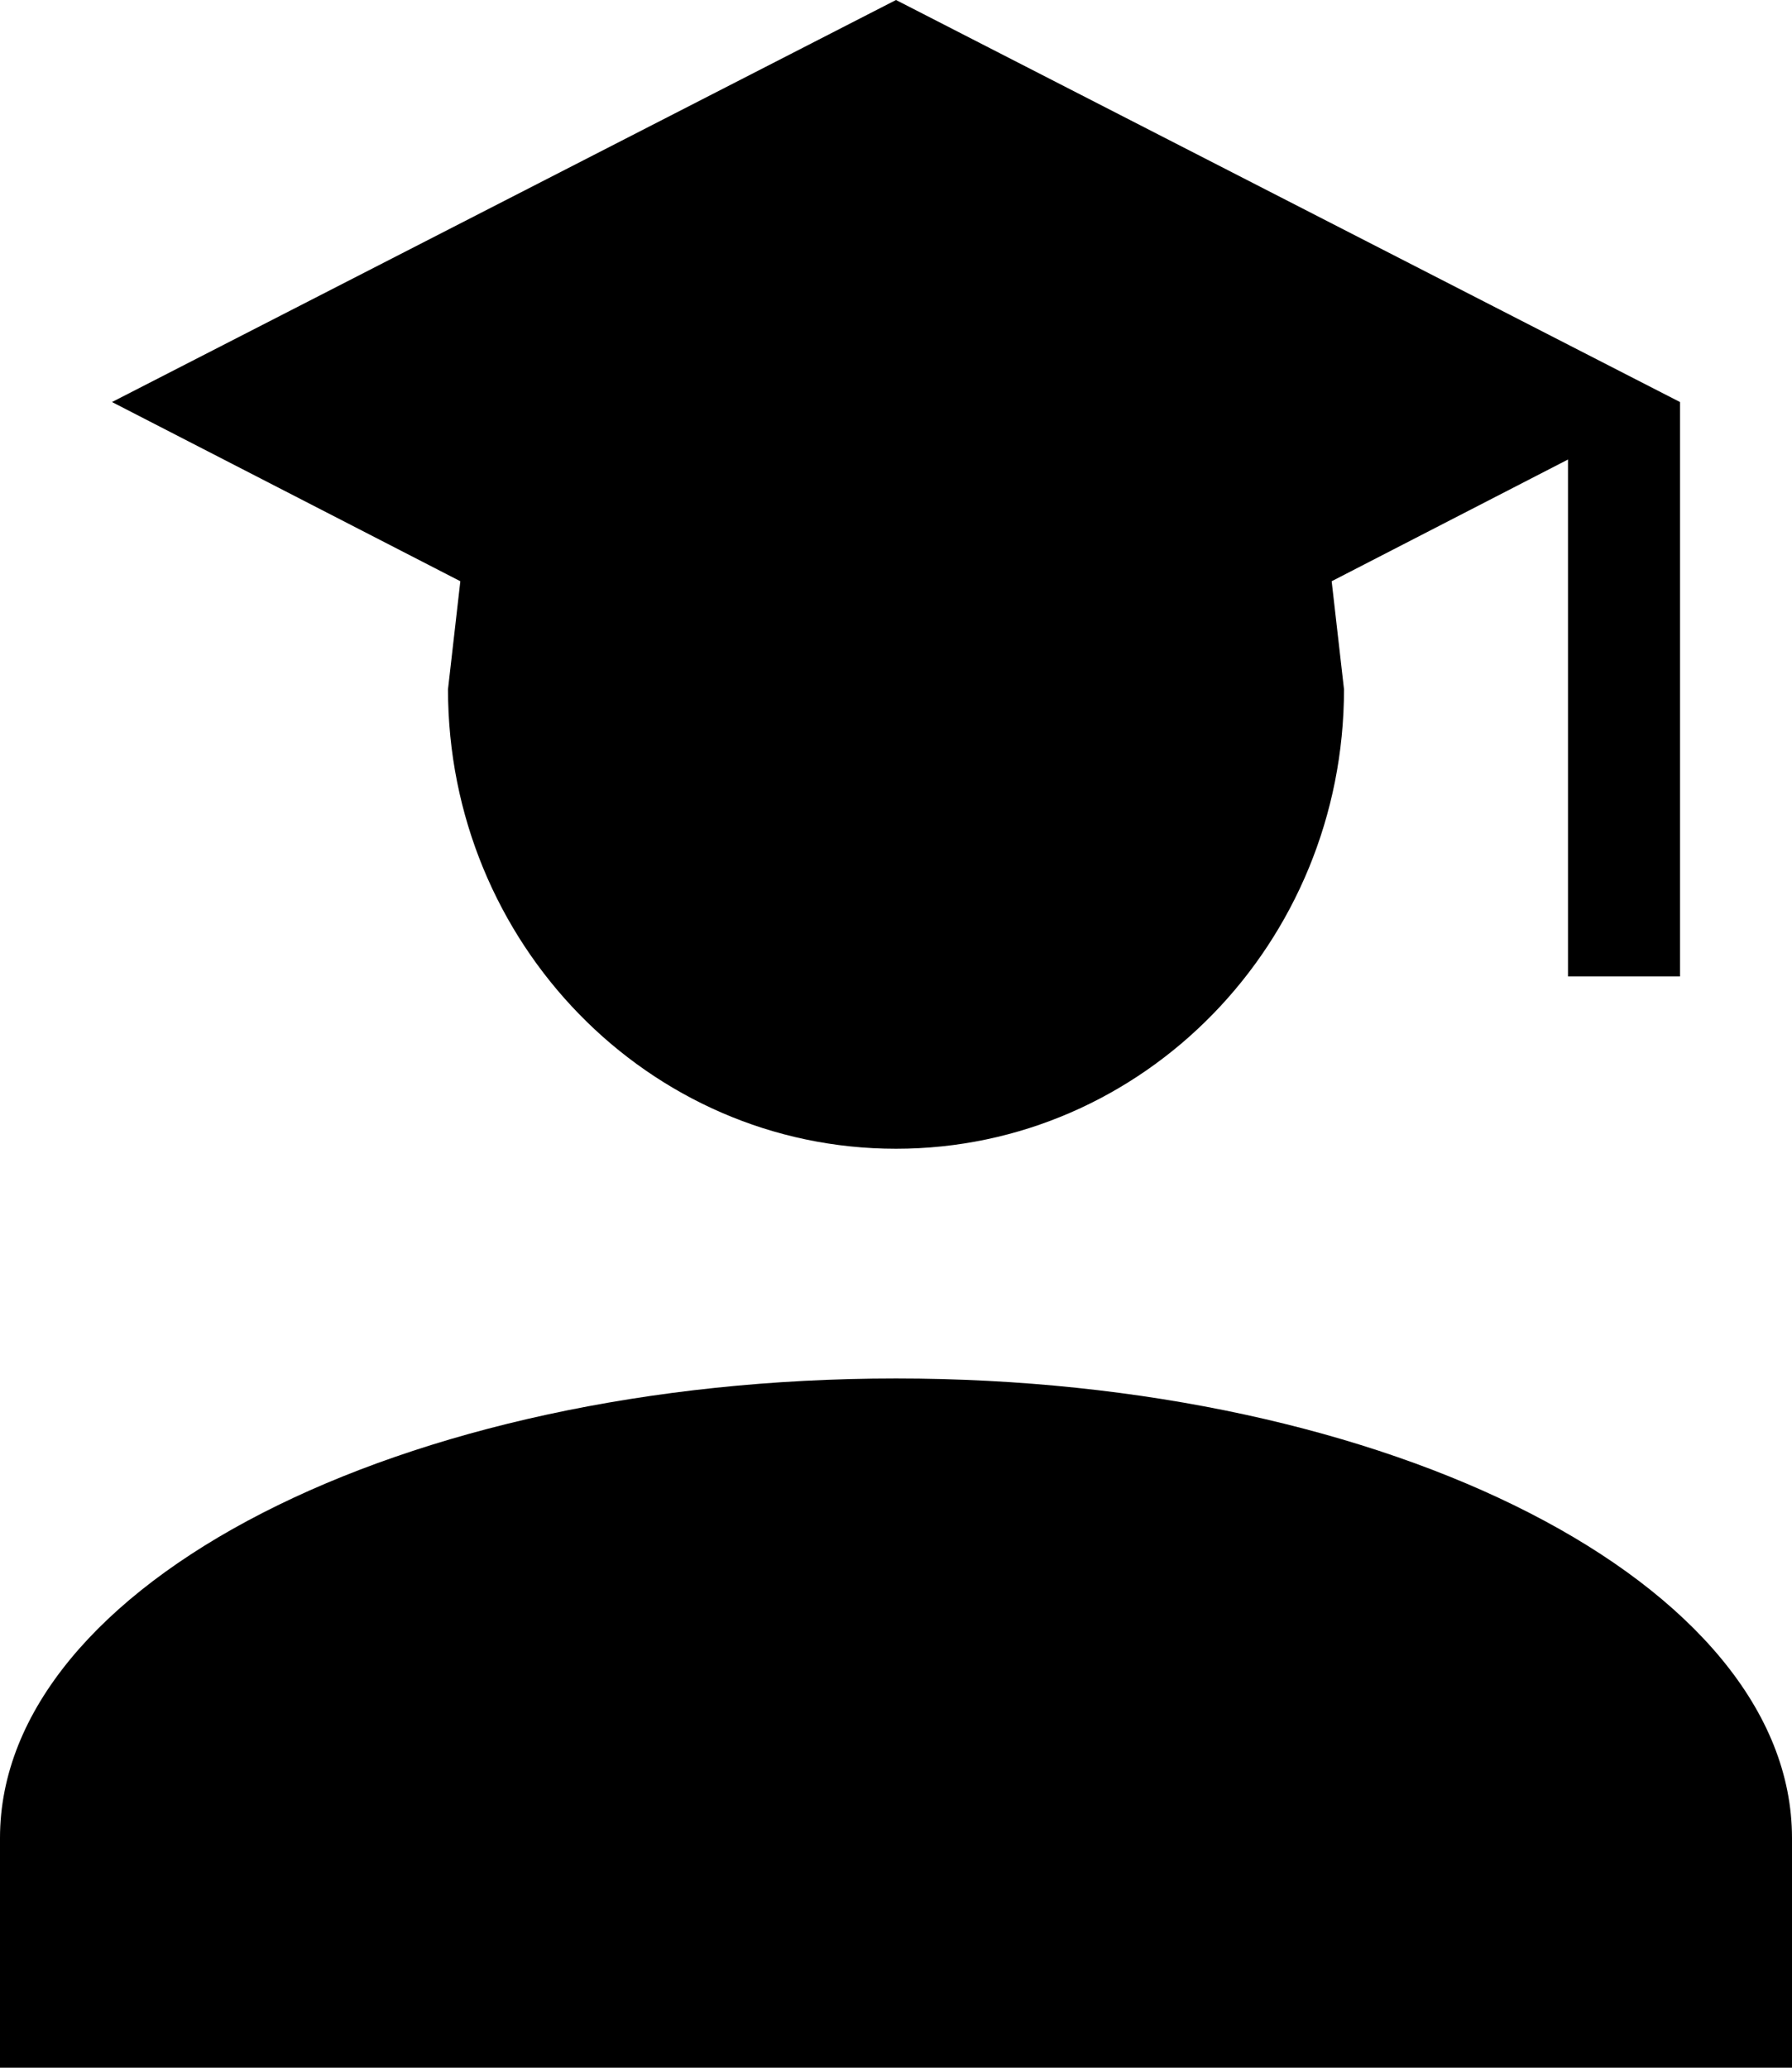 <svg viewBox="0 0 26 30" preserveAspectRatio="none" fill="currentColor">
    <path d="M19.5 10C19.5 13.683 16.591 16.667 13 16.667C9.409 16.667 6.5 13.683 6.5 10L6.679 8.433L1.625 5.833L13 0L24.375 5.833V14.167H22.75V6.667L19.321 8.433L19.5 10ZM13 20C20.183 20 26 22.983 26 26.667V30H0V26.667C0 22.983 5.817 20 13 20Z"/>
</svg>

